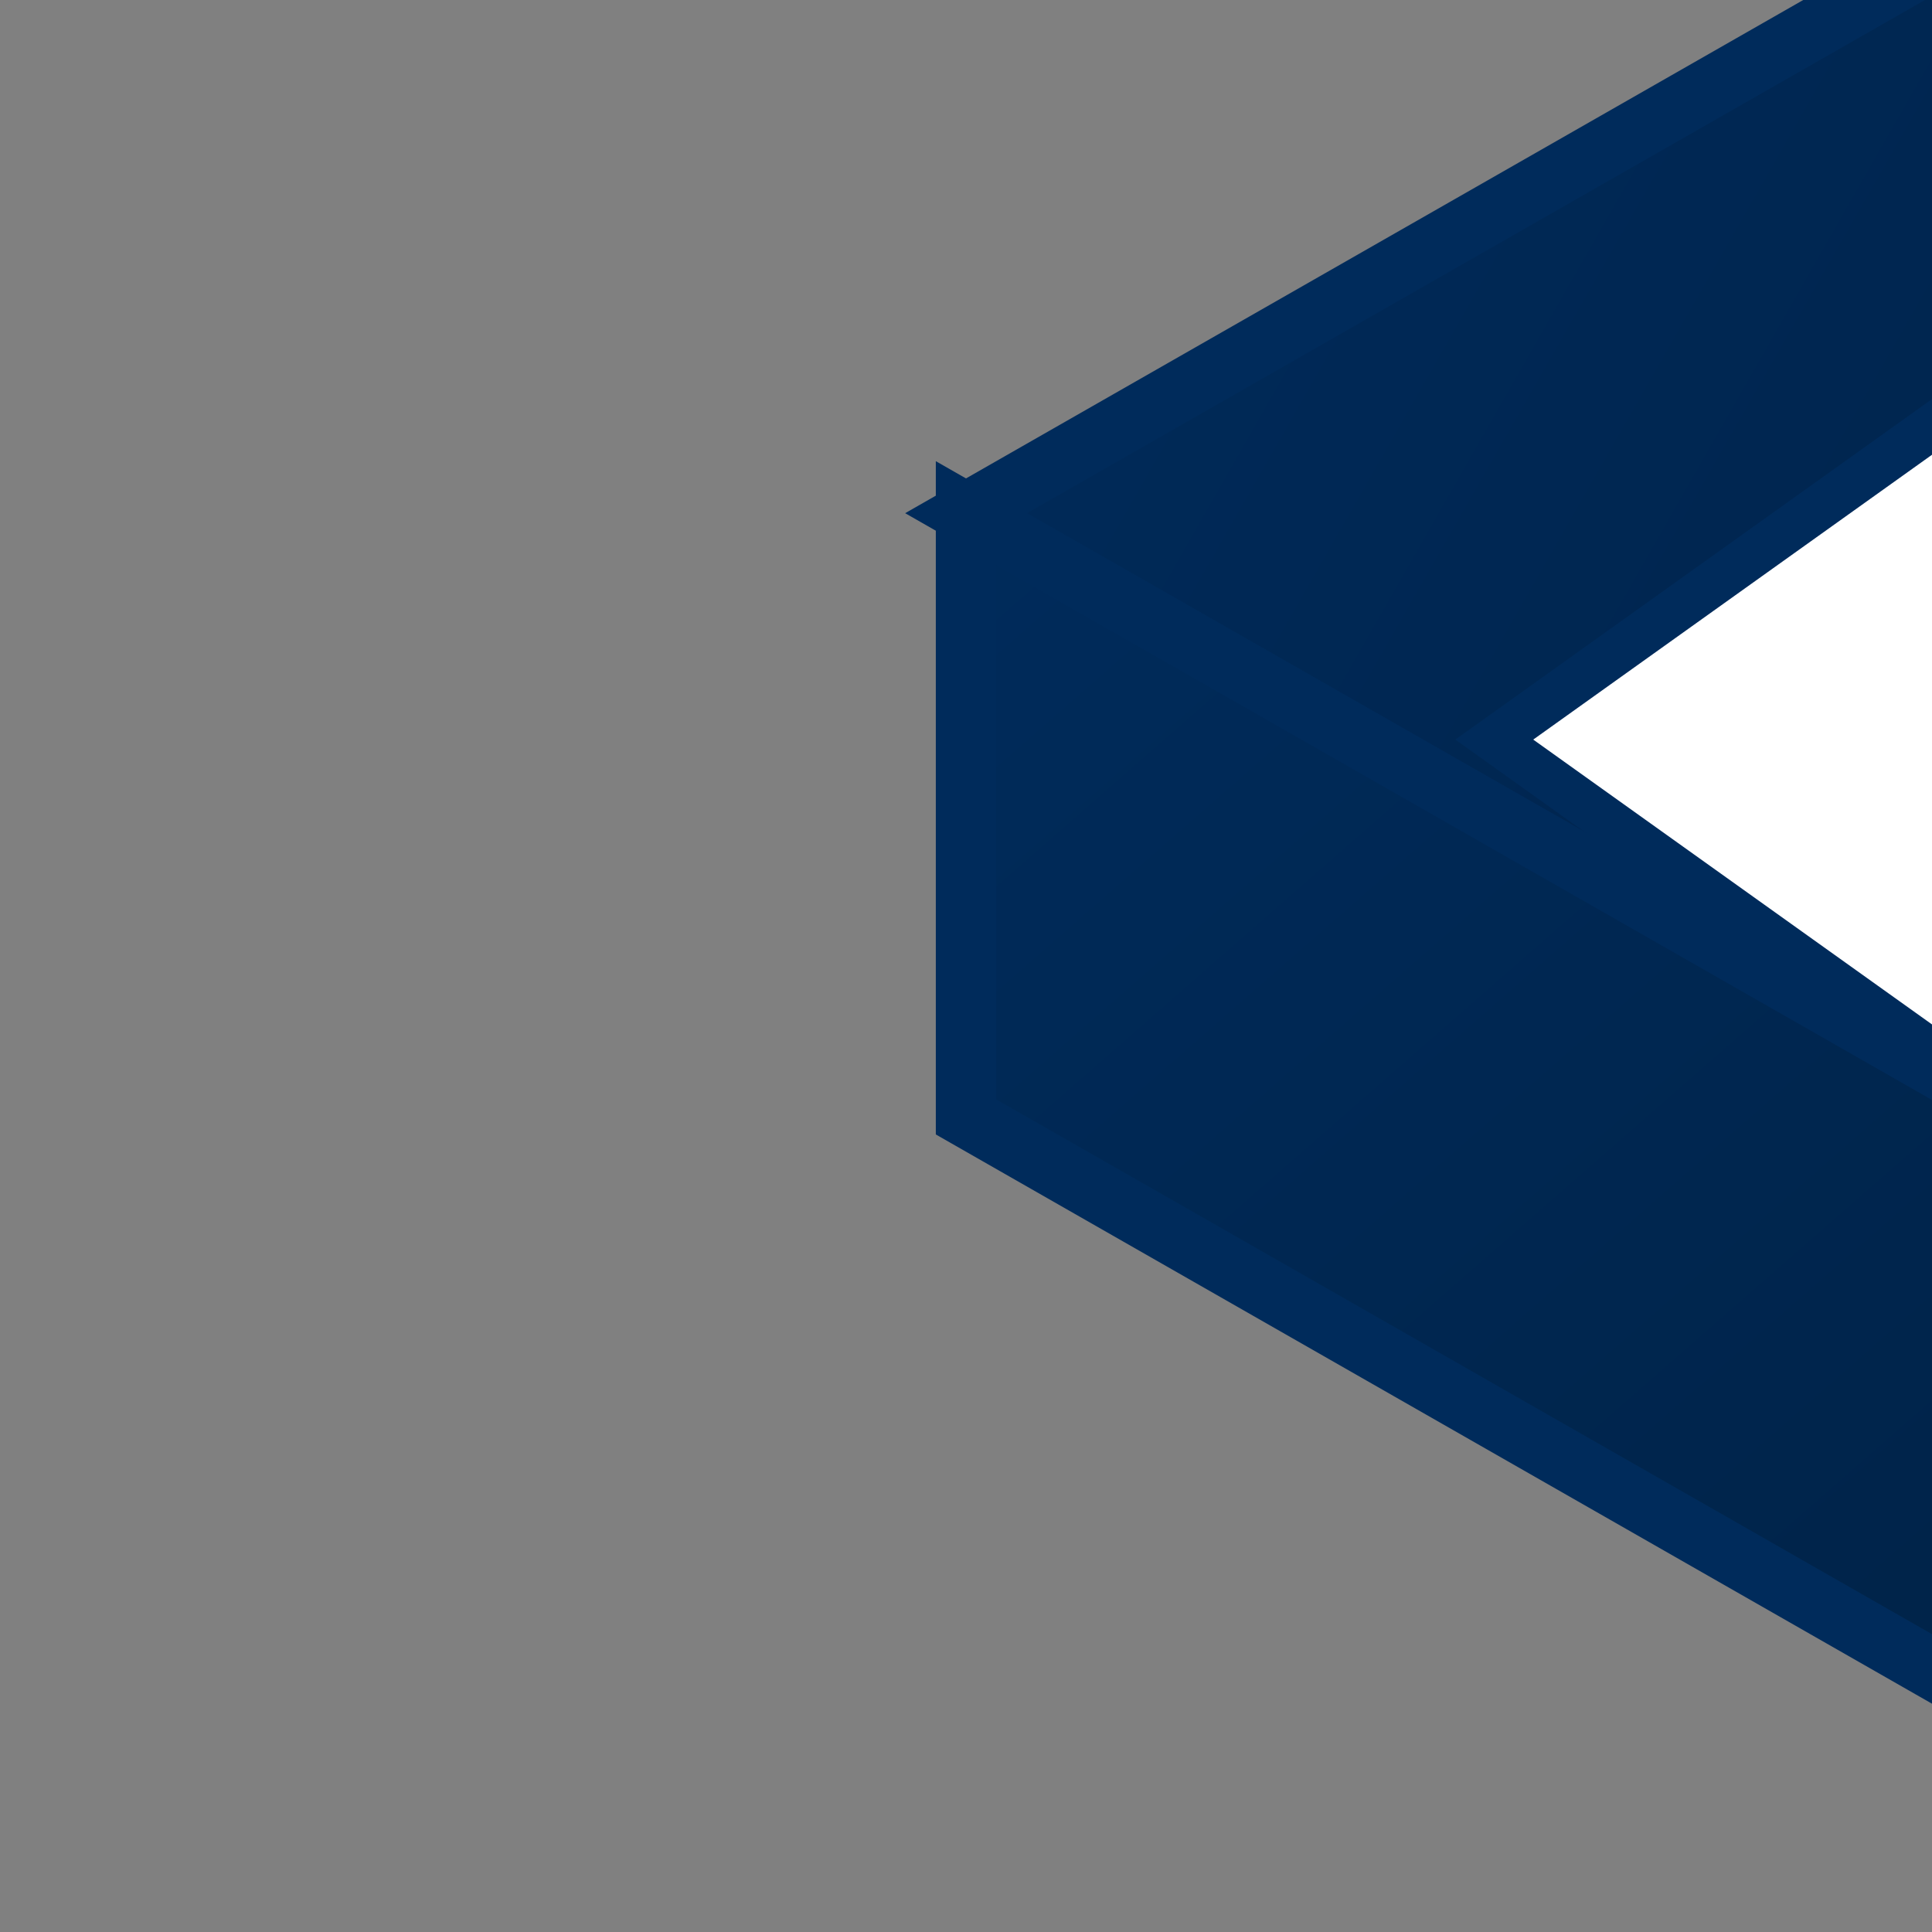 <?xml version="1.0" encoding="UTF-8"?>
<svg width="32" height="32" viewBox="0 0 32 32" fill="none" xmlns="http://www.w3.org/2000/svg">
    <rect x="0" y="0" width="32" height="32" fill="#808080" stroke="none"/>
    <!-- Main cube structure -->
    <g transform="translate(-34, -34) scale(0.5)">
        <!-- Outer cube -->
        <path d="M100 85L135 65L170 85L135 105L100 85Z" 
              fill="url(#gradientTop)" 
              stroke="#002B5B" 
              stroke-width="2"/>
        <path d="M170 85L135 105V125L170 105V85Z" 
              fill="url(#gradientRight)" 
              stroke="#002B5B" 
              stroke-width="2"/>
        <path d="M100 85L135 105V125L100 105V85Z" 
              fill="url(#gradientLeft)" 
              stroke="#002B5B" 
              stroke-width="2"/>

        <!-- Inner cube -->
        <path d="M117.5 92.5L135 80L152.5 92.5L135 105L117.5 92.5Z" 
              fill="white" 
              stroke="#002B5B" 
              stroke-width="1.5"/>
    </g>

    <!-- Definitions -->
    <defs>
        <linearGradient id="gradientTop" x1="100" y1="65" x2="170" y2="105" gradientUnits="userSpaceOnUse">
            <stop offset="0%" style="stop-color:#002B5B"/>
            <stop offset="100%" style="stop-color:#001F42"/>
        </linearGradient>

        <linearGradient id="gradientRight" x1="135" y1="85" x2="170" y2="125" gradientUnits="userSpaceOnUse">
            <stop offset="0%" style="stop-color:#001F42"/>
            <stop offset="100%" style="stop-color:#001833"/>
        </linearGradient>

        <linearGradient id="gradientLeft" x1="100" y1="85" x2="135" y2="125" gradientUnits="userSpaceOnUse">
            <stop offset="0%" style="stop-color:#002B5B"/>
            <stop offset="100%" style="stop-color:#002348"/>
        </linearGradient>
    </defs>

    <!-- Dark mode support -->
    <style>
        @media (prefers-color-scheme: dark) {
            [id^="gradient"] stop {
                stop-color: #FFFFFF;
            }
            [id^="gradient"] stop:last-child {
                stop-color: #F8F9FA;
            }
            path[stroke="#002B5B"] {
                stroke: #FFFFFF;
            }
        }
    </style>
</svg> 